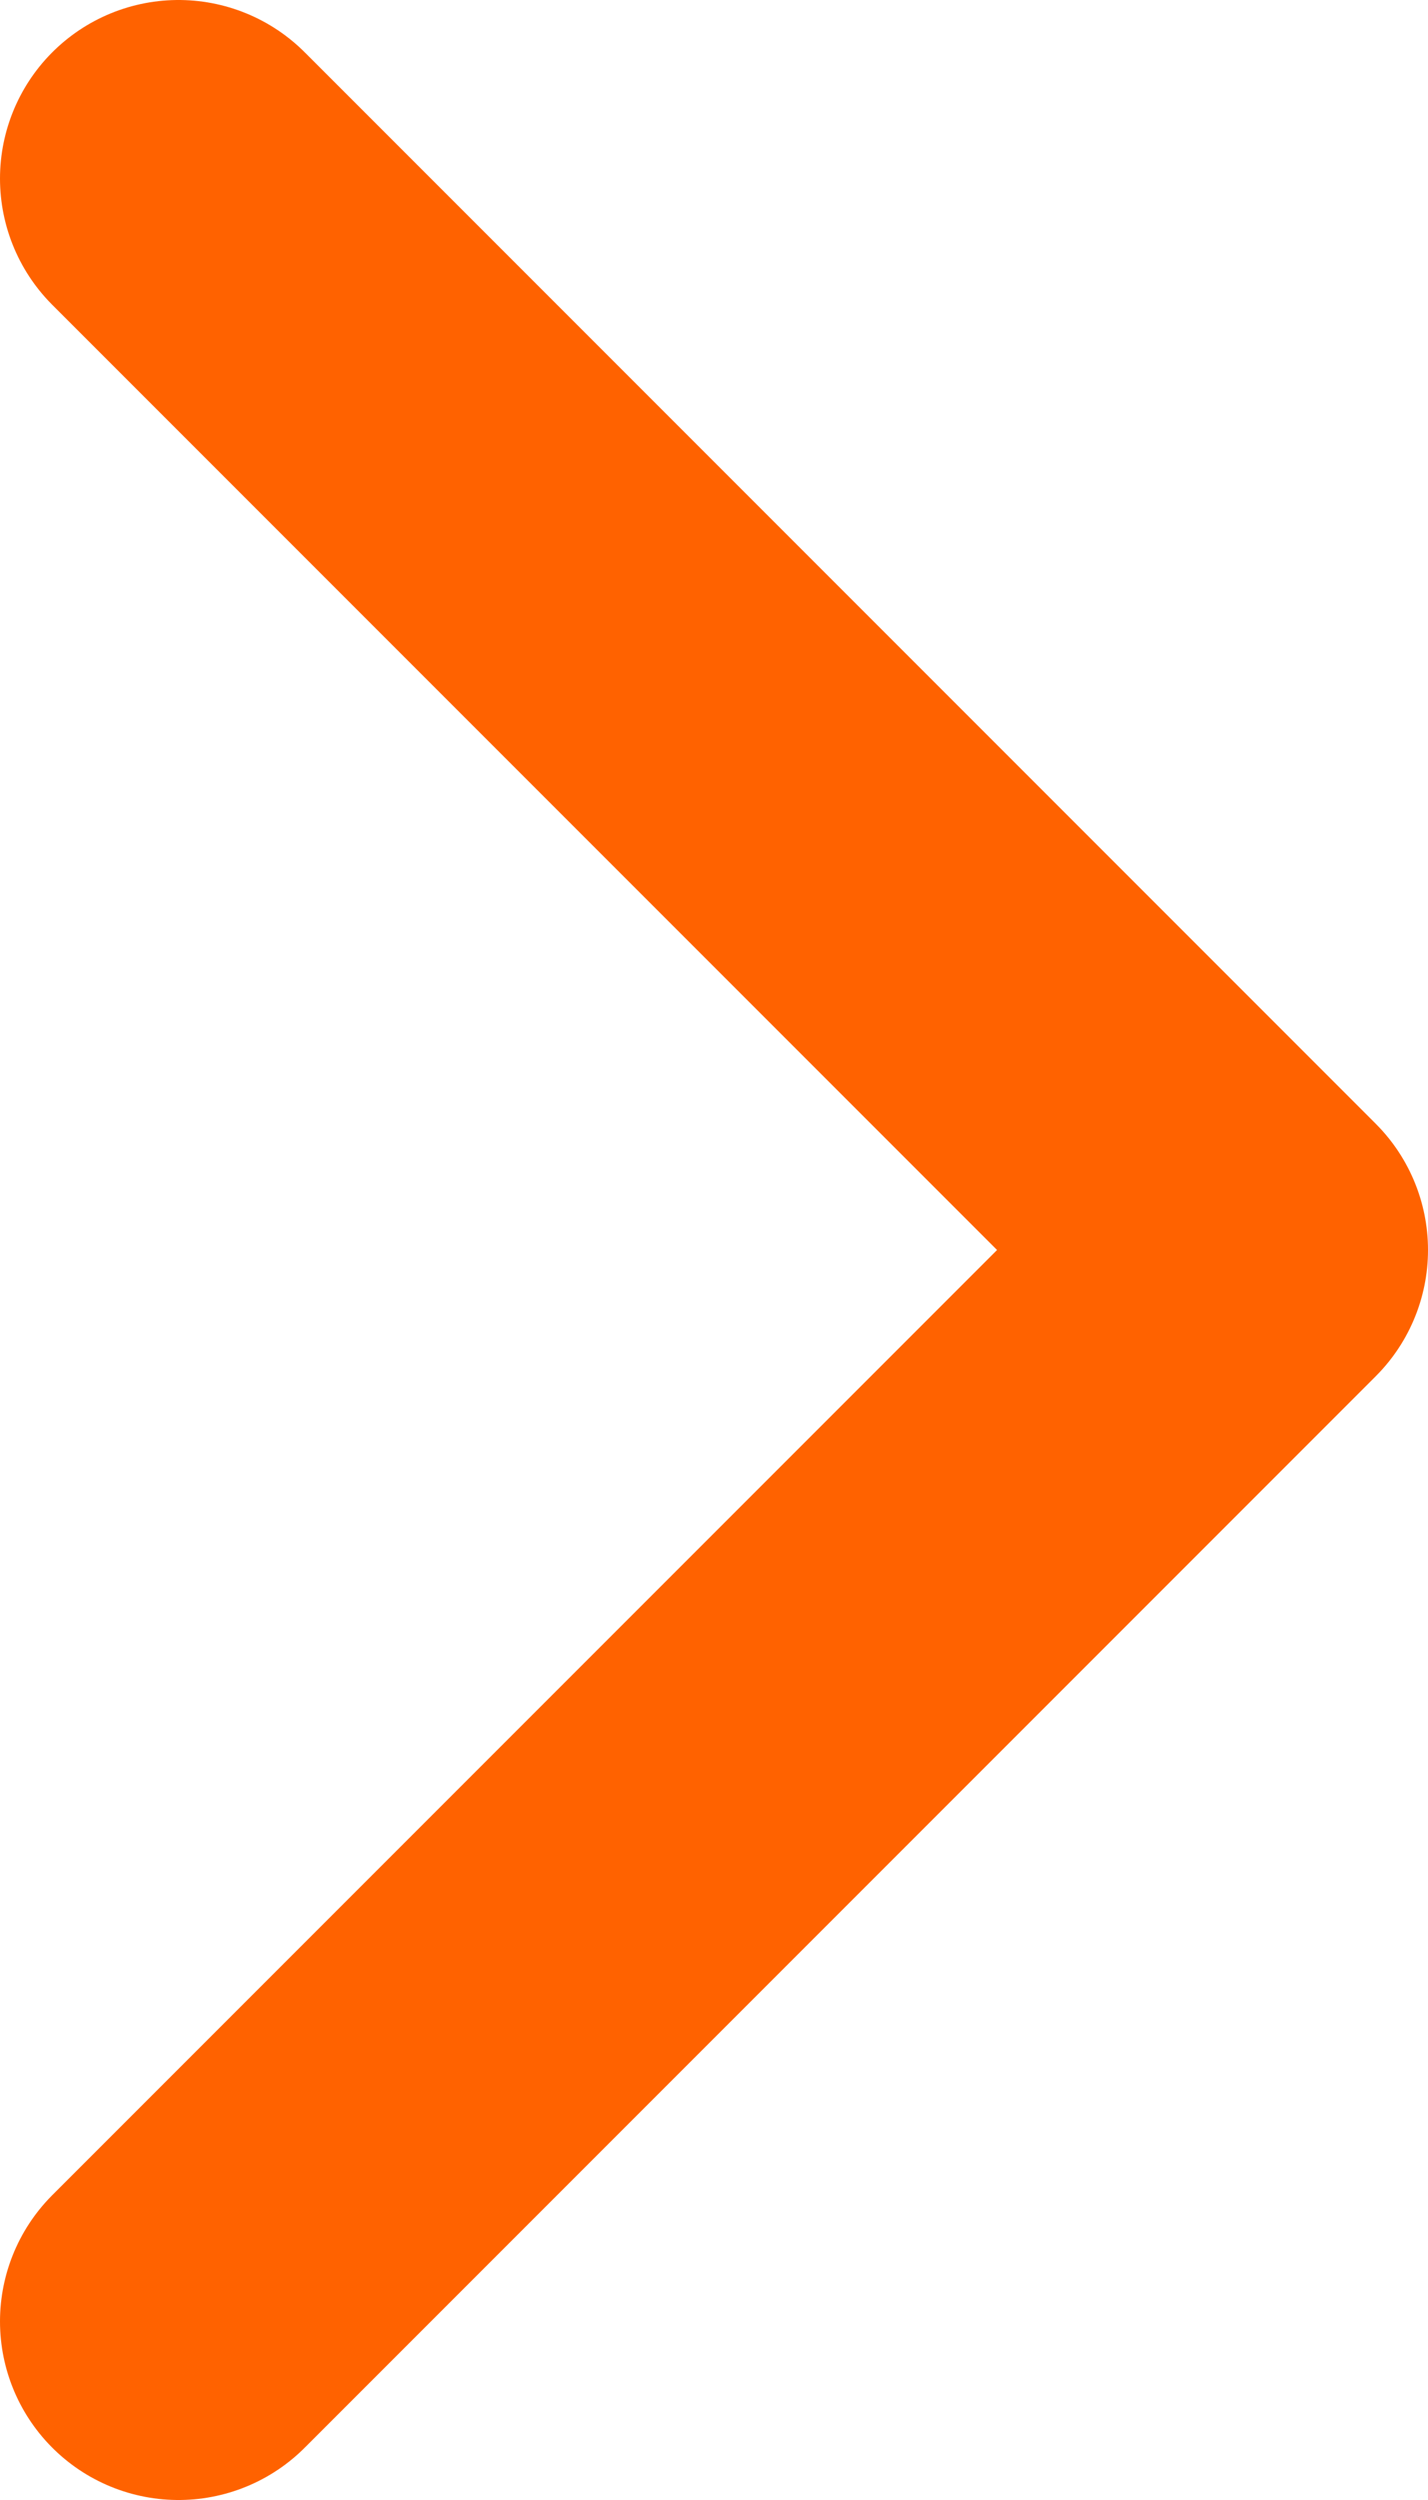 <svg width="8" height="14" viewBox="0 0 8 14" fill="none" xmlns="http://www.w3.org/2000/svg">
<path d="M1 1L7 7L1 13" stroke="#FF6200" stroke-width="2" stroke-linecap="round" stroke-linejoin="round"/>
</svg>
